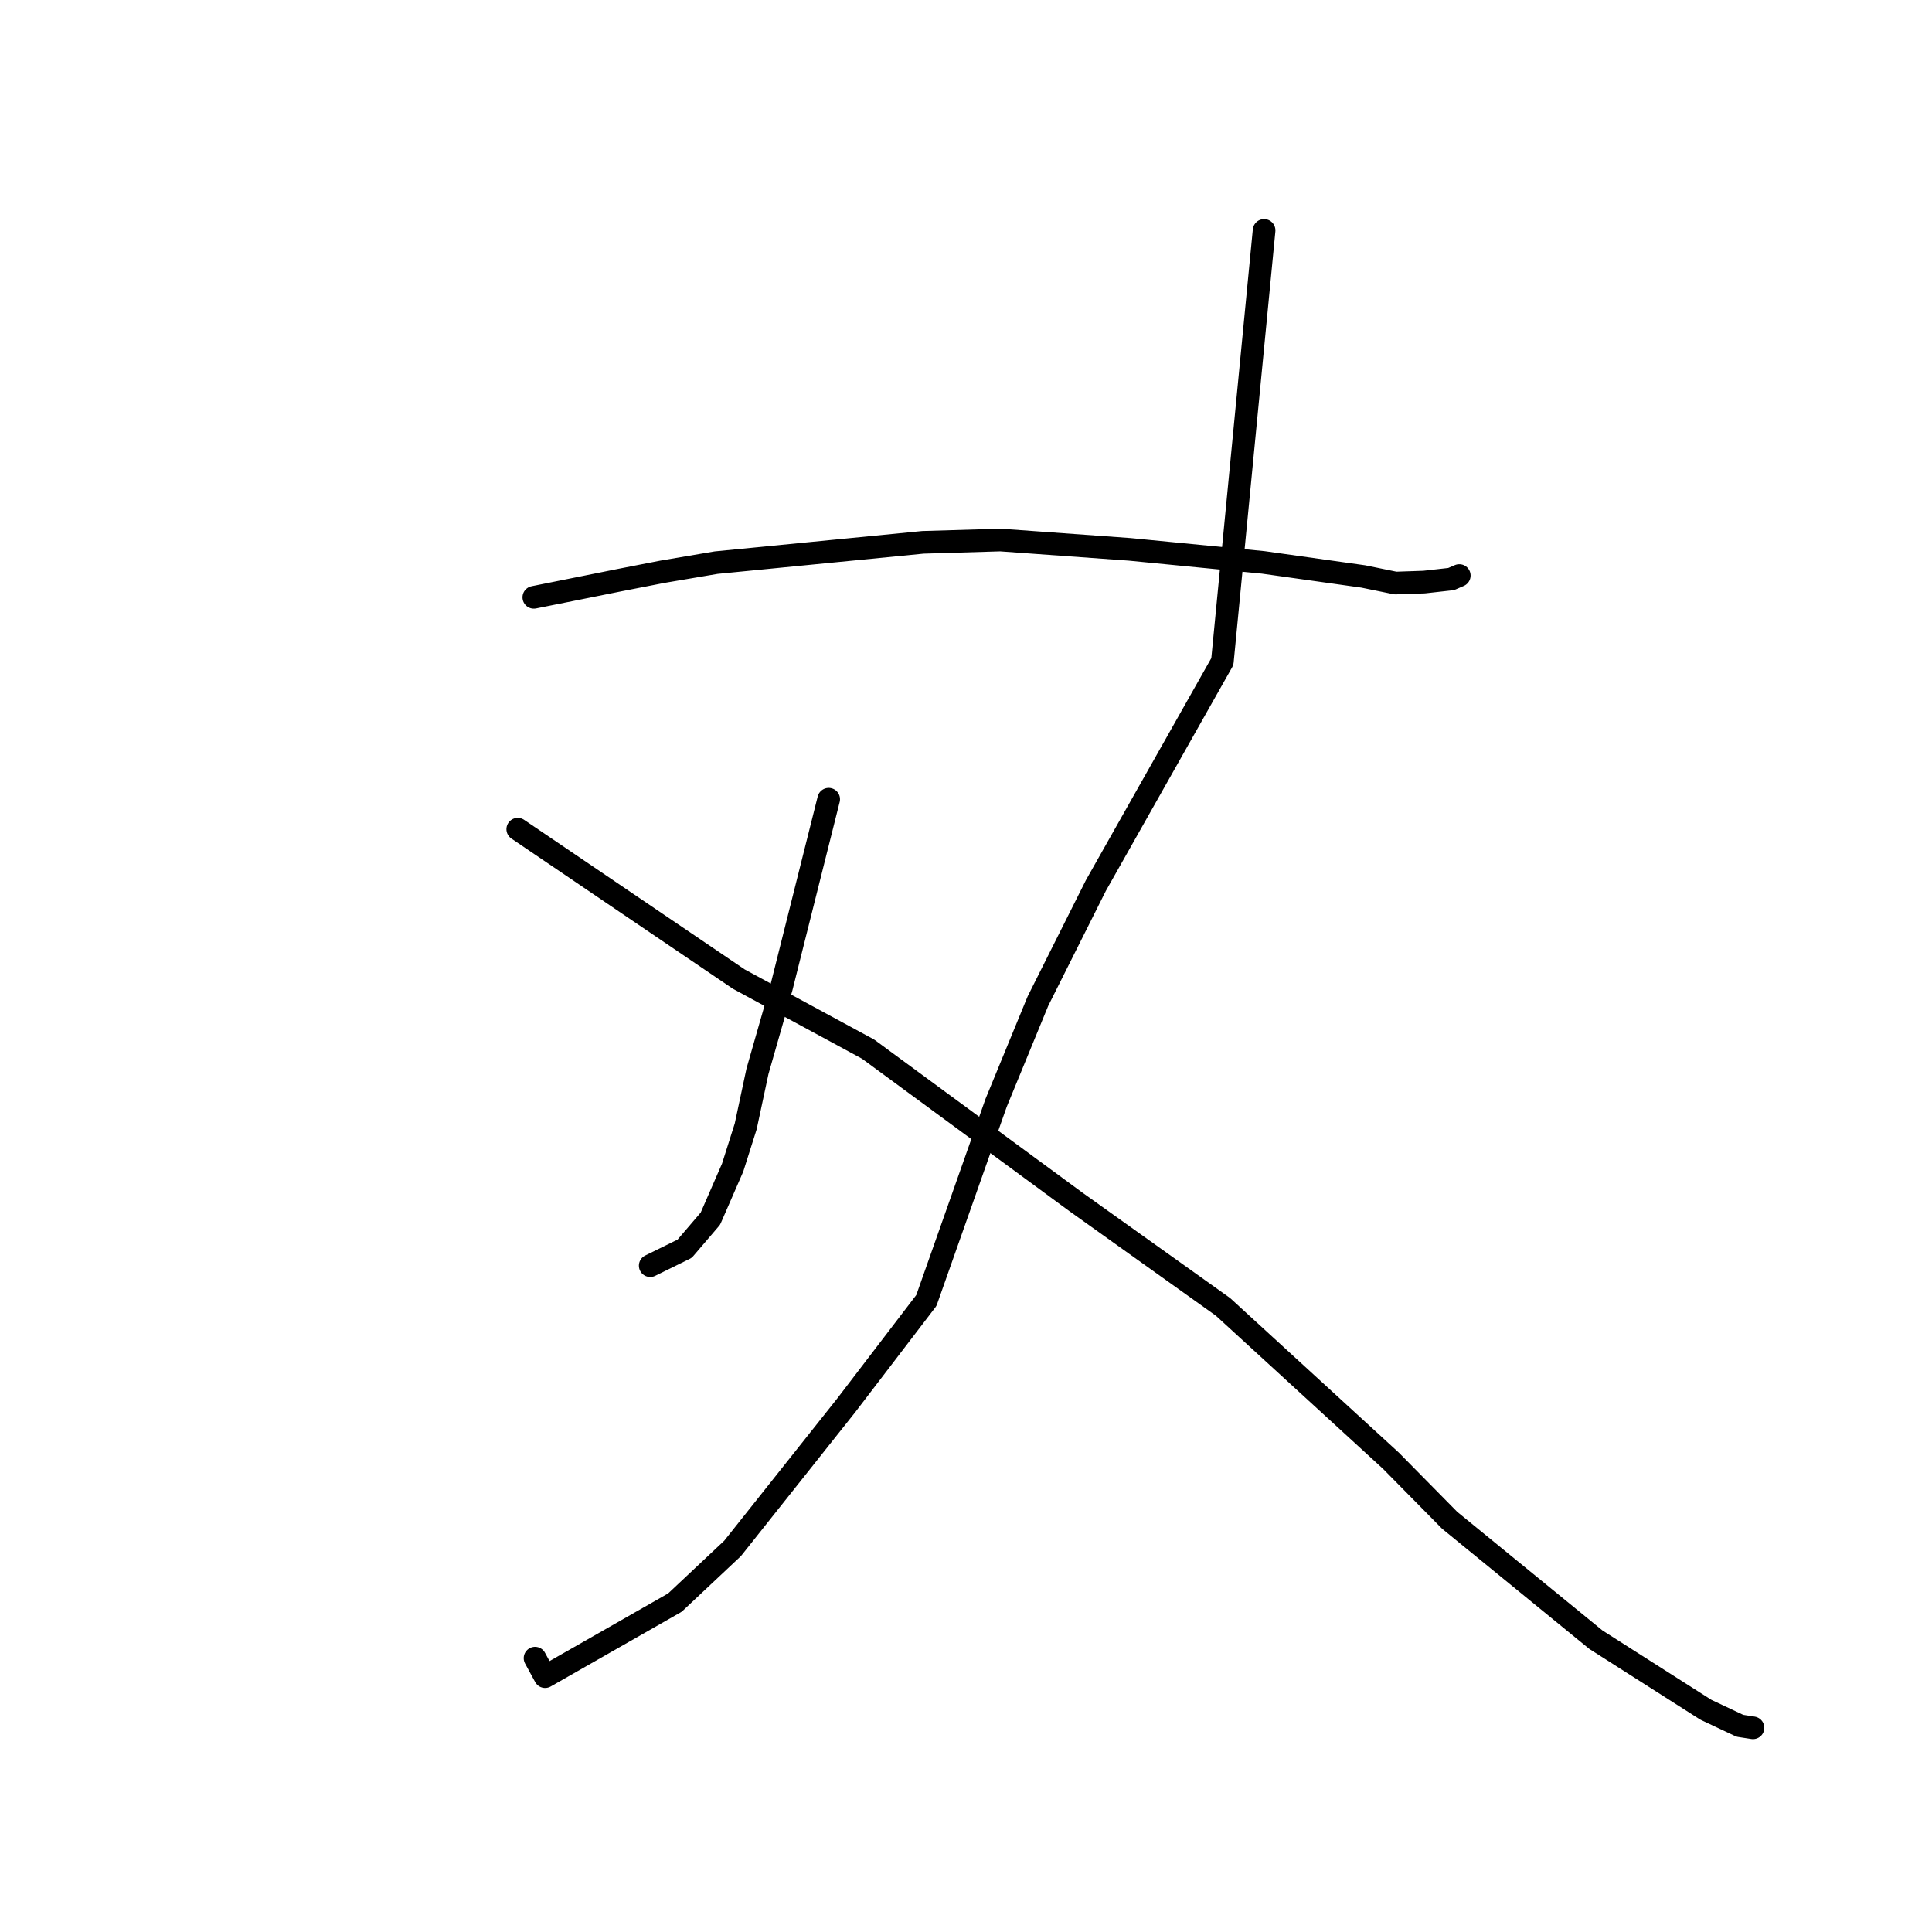 <?xml version="1.0" standalone="no"?>
    <svg width="256" height="256" xmlns="http://www.w3.org/2000/svg" version="1.1">
    <polyline stroke="black" stroke-width="3" stroke-linecap="round" fill="transparent" stroke-linejoin="round" points="70.734 79.149 76.39 78.014 82.047 76.878 87.783 75.758 94.882 74.554 122.293 71.862 132.558 71.556 149.684 72.792 167.388 74.52 180.645 76.383 184.914 77.256 188.703 77.126 192.283 76.726 193.296 76.289 193.363 76.26 " />
        <polyline stroke="black" stroke-width="3" stroke-linecap="round" fill="transparent" stroke-linejoin="round" points="167.499 30.532 164.734 59.097 161.969 87.663 145.206 117.344 137.537 132.64 131.993 146.126 122.747 172.324 112.109 186.243 97.074 205.167 89.427 212.353 72.23 222.165 70.895 219.713 " />
        <polyline stroke="black" stroke-width="3" stroke-linecap="round" fill="transparent" stroke-linejoin="round" points="109.806 105.901 106.673 118.387 103.54 130.874 100.369 141.952 98.81 149.25 97.079 154.713 94.132 161.476 90.718 165.465 86.502 167.538 86.156 167.708 " />
        <polyline stroke="black" stroke-width="3" stroke-linecap="round" fill="transparent" stroke-linejoin="round" points="68.605 109.873 83.247 119.803 97.889 129.732 115.029 139.017 142.596 159.281 162.057 173.171 184.309 193.555 192.086 201.444 211.475 217.276 226.036 226.551 230.545 228.675 232.264 228.942 232.279 228.945 " />
        </svg>